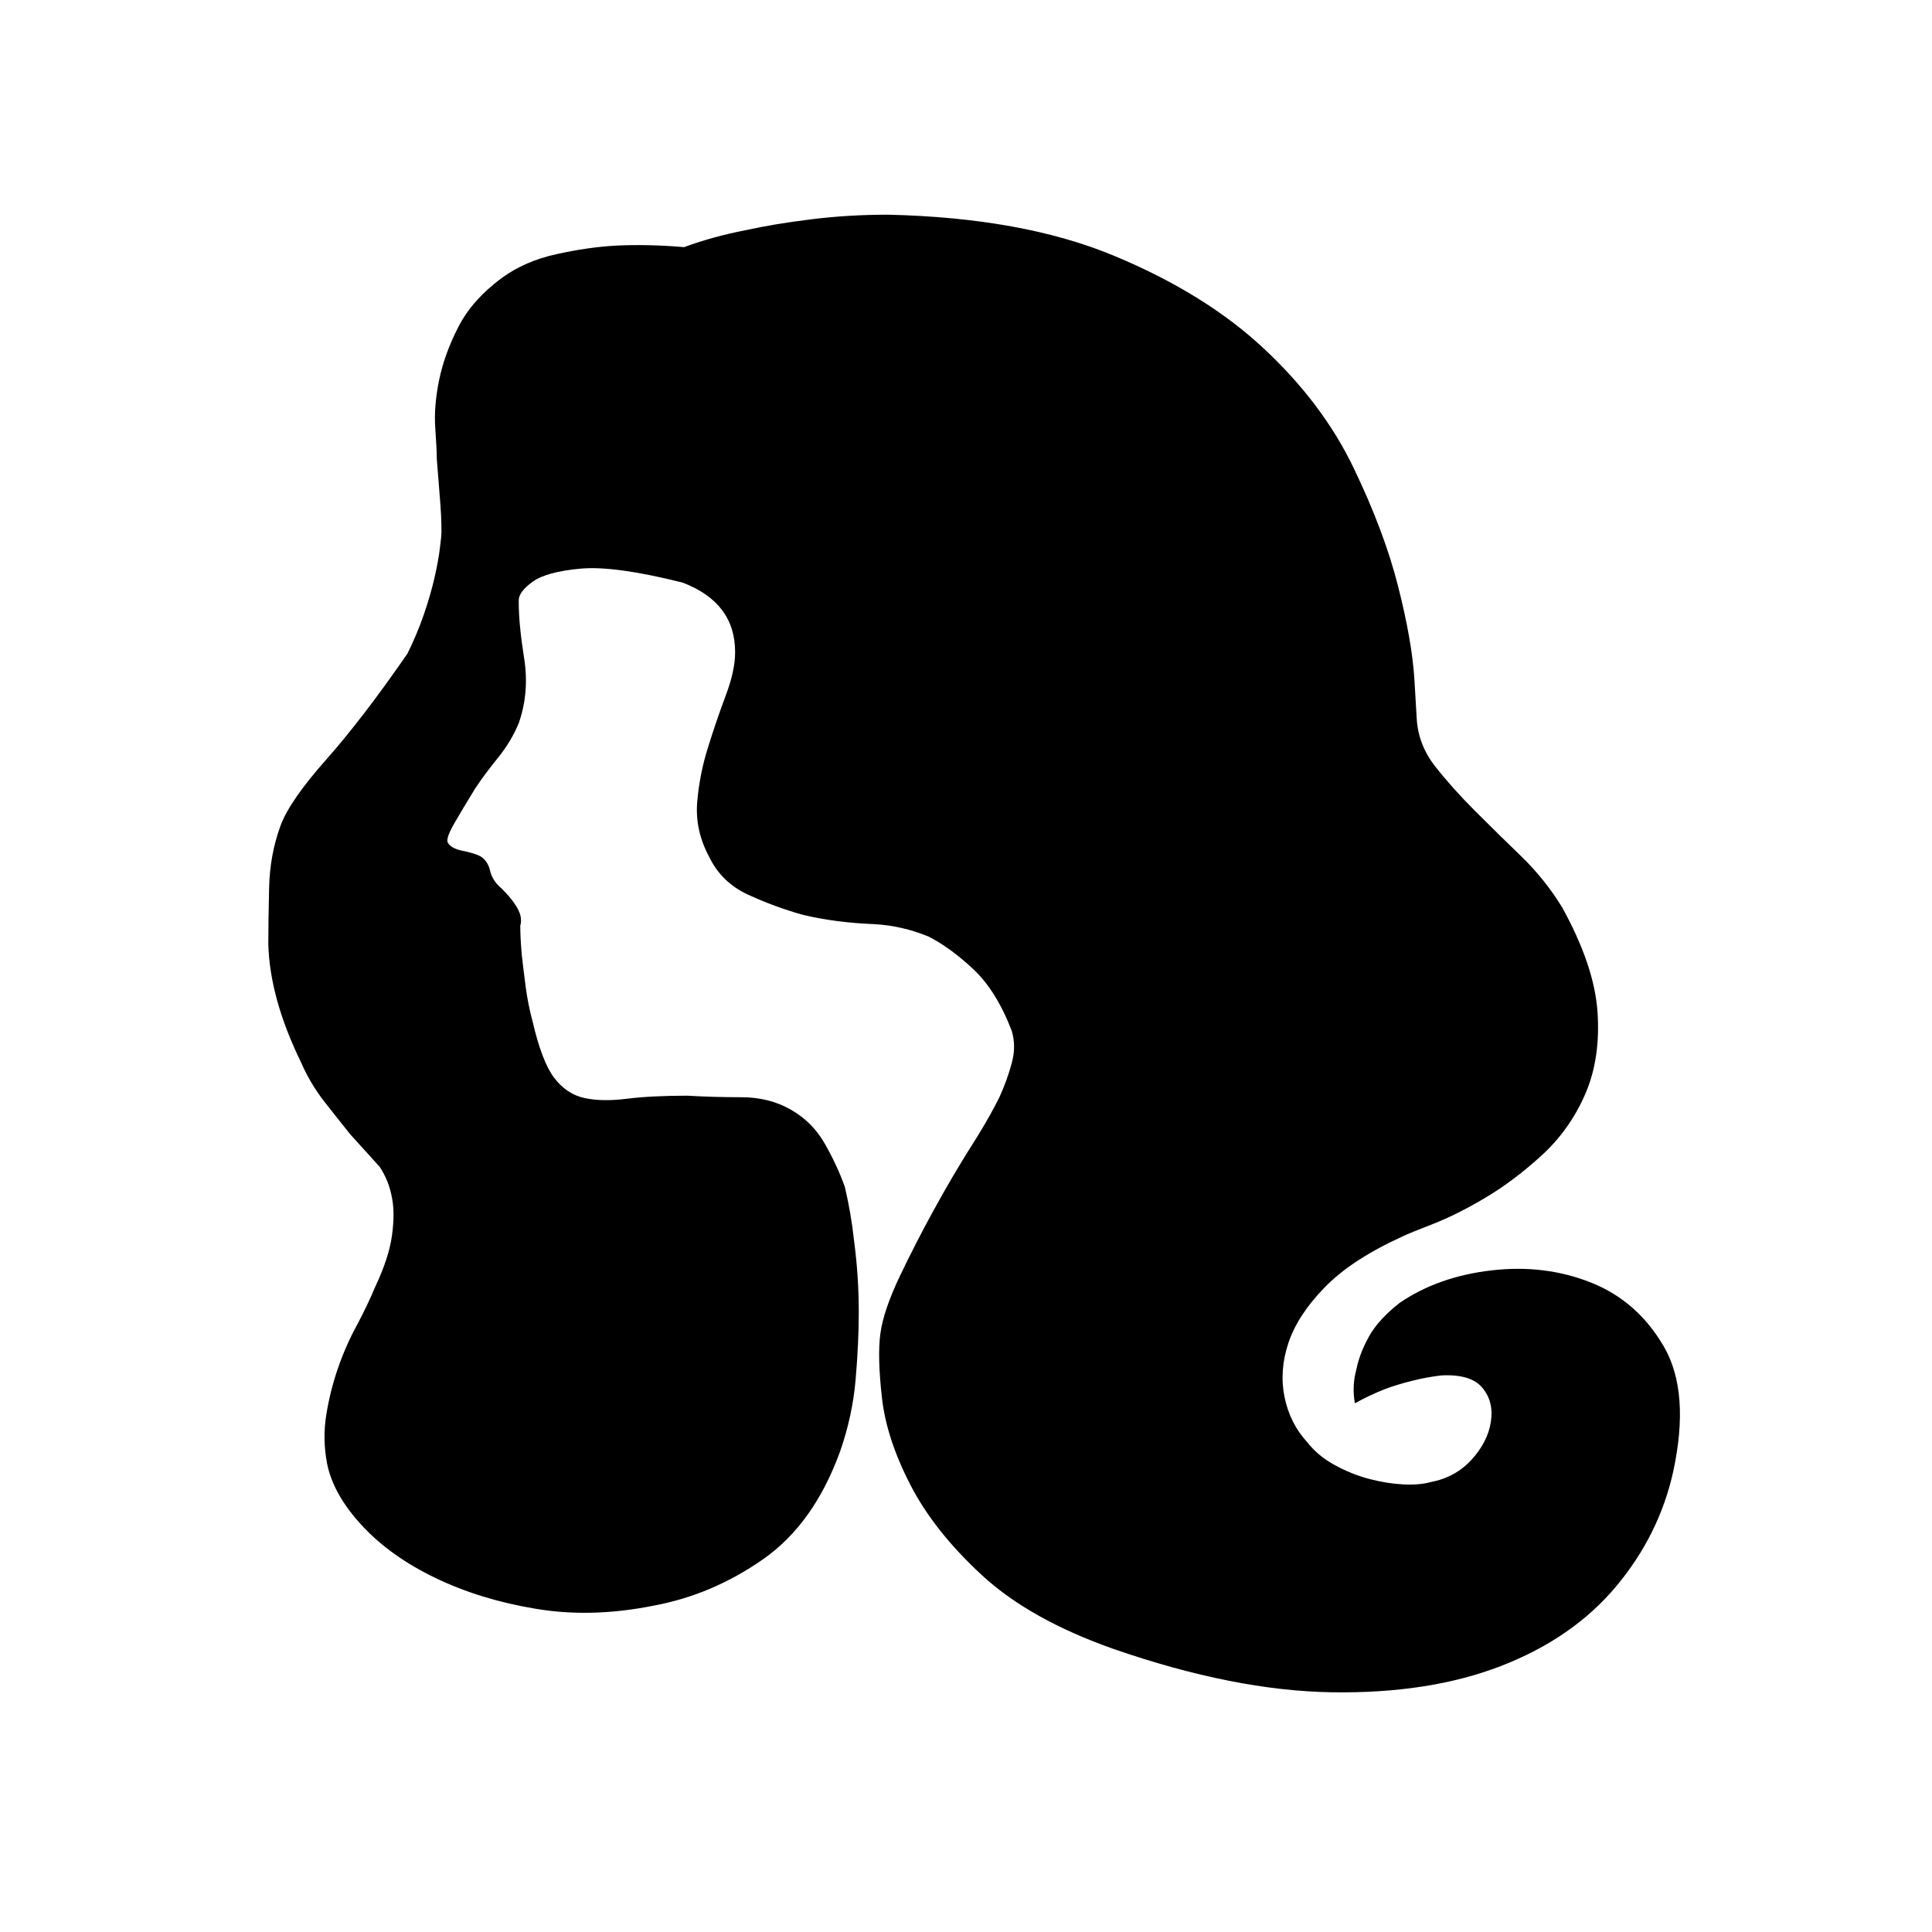 <svg xmlns="http://www.w3.org/2000/svg" xmlns:xlink="http://www.w3.org/1999/xlink" fill="none" version="1.1" width="24" height="24" viewBox="0 0 24 24"><defs><clipPath id="master_svg0_234_5720"><rect x="0" y="0" width="24" height="24" rx="0"/></clipPath></defs><g clip-path="url(#master_svg0_234_5720)"><g><path d="M17.906,17.086Q17.733,17.105,17.541,17.153Q17.349,17.201,17.196,17.259Q17.004,17.336,16.831,17.432Q16.792,17.221,16.85,17.009Q16.888,16.817,17.004,16.606Q17.119,16.395,17.388,16.184Q17.868,15.857,18.53,15.781Q19.192,15.704,19.768,15.934Q20.344,16.165,20.671,16.731Q20.997,17.297,20.786,18.277Q20.613,19.064,20.076,19.707Q19.538,20.35,18.645,20.696Q17.752,21.041,16.543,21.022Q15.333,21.003,13.836,20.485Q12.799,20.12,12.204,19.573Q11.608,19.025,11.311,18.449Q11.013,17.873,10.956,17.365Q10.898,16.856,10.936,16.568Q10.975,16.28,11.176,15.857Q11.378,15.435,11.589,15.051Q11.839,14.59,12.146,14.11Q12.3,13.861,12.415,13.63Q12.511,13.419,12.568,13.208Q12.626,12.997,12.568,12.805Q12.376,12.305,12.088,12.037Q11.8,11.768,11.532,11.633Q11.205,11.499,10.86,11.48Q10.38,11.461,9.976,11.365Q9.631,11.269,9.295,11.115Q8.959,10.961,8.805,10.635Q8.632,10.309,8.661,9.963Q8.69,9.617,8.796,9.281Q8.901,8.945,9.016,8.638Q9.132,8.331,9.132,8.101Q9.132,7.486,8.479,7.237Q7.634,7.025,7.212,7.064Q6.789,7.102,6.616,7.227Q6.444,7.352,6.444,7.457Q6.444,7.563,6.444,7.486Q6.444,7.755,6.511,8.177Q6.578,8.6,6.444,8.984Q6.348,9.214,6.184,9.416Q6.021,9.617,5.906,9.79Q5.752,10.04,5.647,10.222Q5.541,10.405,5.56,10.462Q5.599,10.539,5.743,10.568Q5.887,10.597,5.964,10.635Q6.06,10.693,6.088,10.817Q6.117,10.942,6.232,11.038Q6.424,11.23,6.463,11.365Q6.482,11.441,6.463,11.499Q6.463,11.653,6.482,11.864Q6.501,12.037,6.53,12.257Q6.559,12.478,6.616,12.689Q6.732,13.189,6.885,13.39Q7.039,13.592,7.26,13.64Q7.48,13.688,7.788,13.649Q8.095,13.611,8.536,13.611Q8.863,13.63,9.208,13.63Q9.554,13.63,9.823,13.784Q10.092,13.937,10.245,14.206Q10.399,14.475,10.495,14.744Q10.572,15.07,10.61,15.416Q10.668,15.857,10.668,16.299Q10.668,16.683,10.629,17.134Q10.591,17.585,10.437,18.027Q10.111,18.929,9.477,19.371Q8.844,19.813,8.114,19.947Q7.346,20.101,6.655,19.985Q5.964,19.87,5.407,19.601Q4.85,19.333,4.495,18.949Q4.14,18.565,4.063,18.181Q4.005,17.873,4.053,17.576Q4.101,17.278,4.197,17Q4.293,16.721,4.428,16.472Q4.562,16.222,4.658,15.992Q4.831,15.627,4.869,15.349Q4.908,15.07,4.869,14.878Q4.831,14.667,4.716,14.494Q4.543,14.302,4.351,14.091Q4.197,13.899,4.024,13.678Q3.852,13.457,3.736,13.189Q3.352,12.401,3.333,11.729Q3.333,11.441,3.343,11.029Q3.352,10.616,3.487,10.251Q3.602,9.944,4.053,9.435Q4.504,8.926,5.061,8.12Q5.176,7.889,5.263,7.64Q5.349,7.39,5.397,7.179Q5.445,6.968,5.464,6.814Q5.484,6.661,5.484,6.603Q5.484,6.411,5.464,6.181Q5.445,5.95,5.426,5.701Q5.426,5.585,5.407,5.317Q5.388,5.048,5.455,4.721Q5.522,4.395,5.695,4.059Q5.868,3.723,6.232,3.454Q6.52,3.243,6.914,3.157Q7.308,3.07,7.653,3.051Q8.056,3.032,8.498,3.07Q8.863,2.936,9.266,2.859Q9.612,2.782,10.072,2.725Q10.533,2.667,11.032,2.667Q12.703,2.705,13.836,3.176Q14.968,3.646,15.698,4.328Q16.428,5.009,16.812,5.806Q17.196,6.603,17.368,7.285Q17.541,7.966,17.57,8.437Q17.599,8.907,17.599,8.926Q17.618,9.253,17.829,9.521Q18.04,9.79,18.319,10.069Q18.597,10.347,18.895,10.635Q19.192,10.923,19.404,11.269Q19.807,11.998,19.845,12.574Q19.884,13.15,19.692,13.592Q19.5,14.033,19.154,14.35Q18.808,14.667,18.453,14.878Q18.098,15.089,17.8,15.205Q17.503,15.32,17.426,15.358Q16.792,15.646,16.456,15.992Q16.12,16.337,16.005,16.683Q15.89,17.029,15.957,17.355Q16.024,17.681,16.236,17.912Q16.37,18.085,16.581,18.2Q16.792,18.315,17.013,18.373Q17.234,18.43,17.436,18.44Q17.637,18.449,17.772,18.411Q18.079,18.353,18.28,18.133Q18.482,17.912,18.52,17.662Q18.559,17.413,18.415,17.24Q18.271,17.067,17.906,17.086Z" fill="#000000" fill-opacity="1"/></g></g></svg>